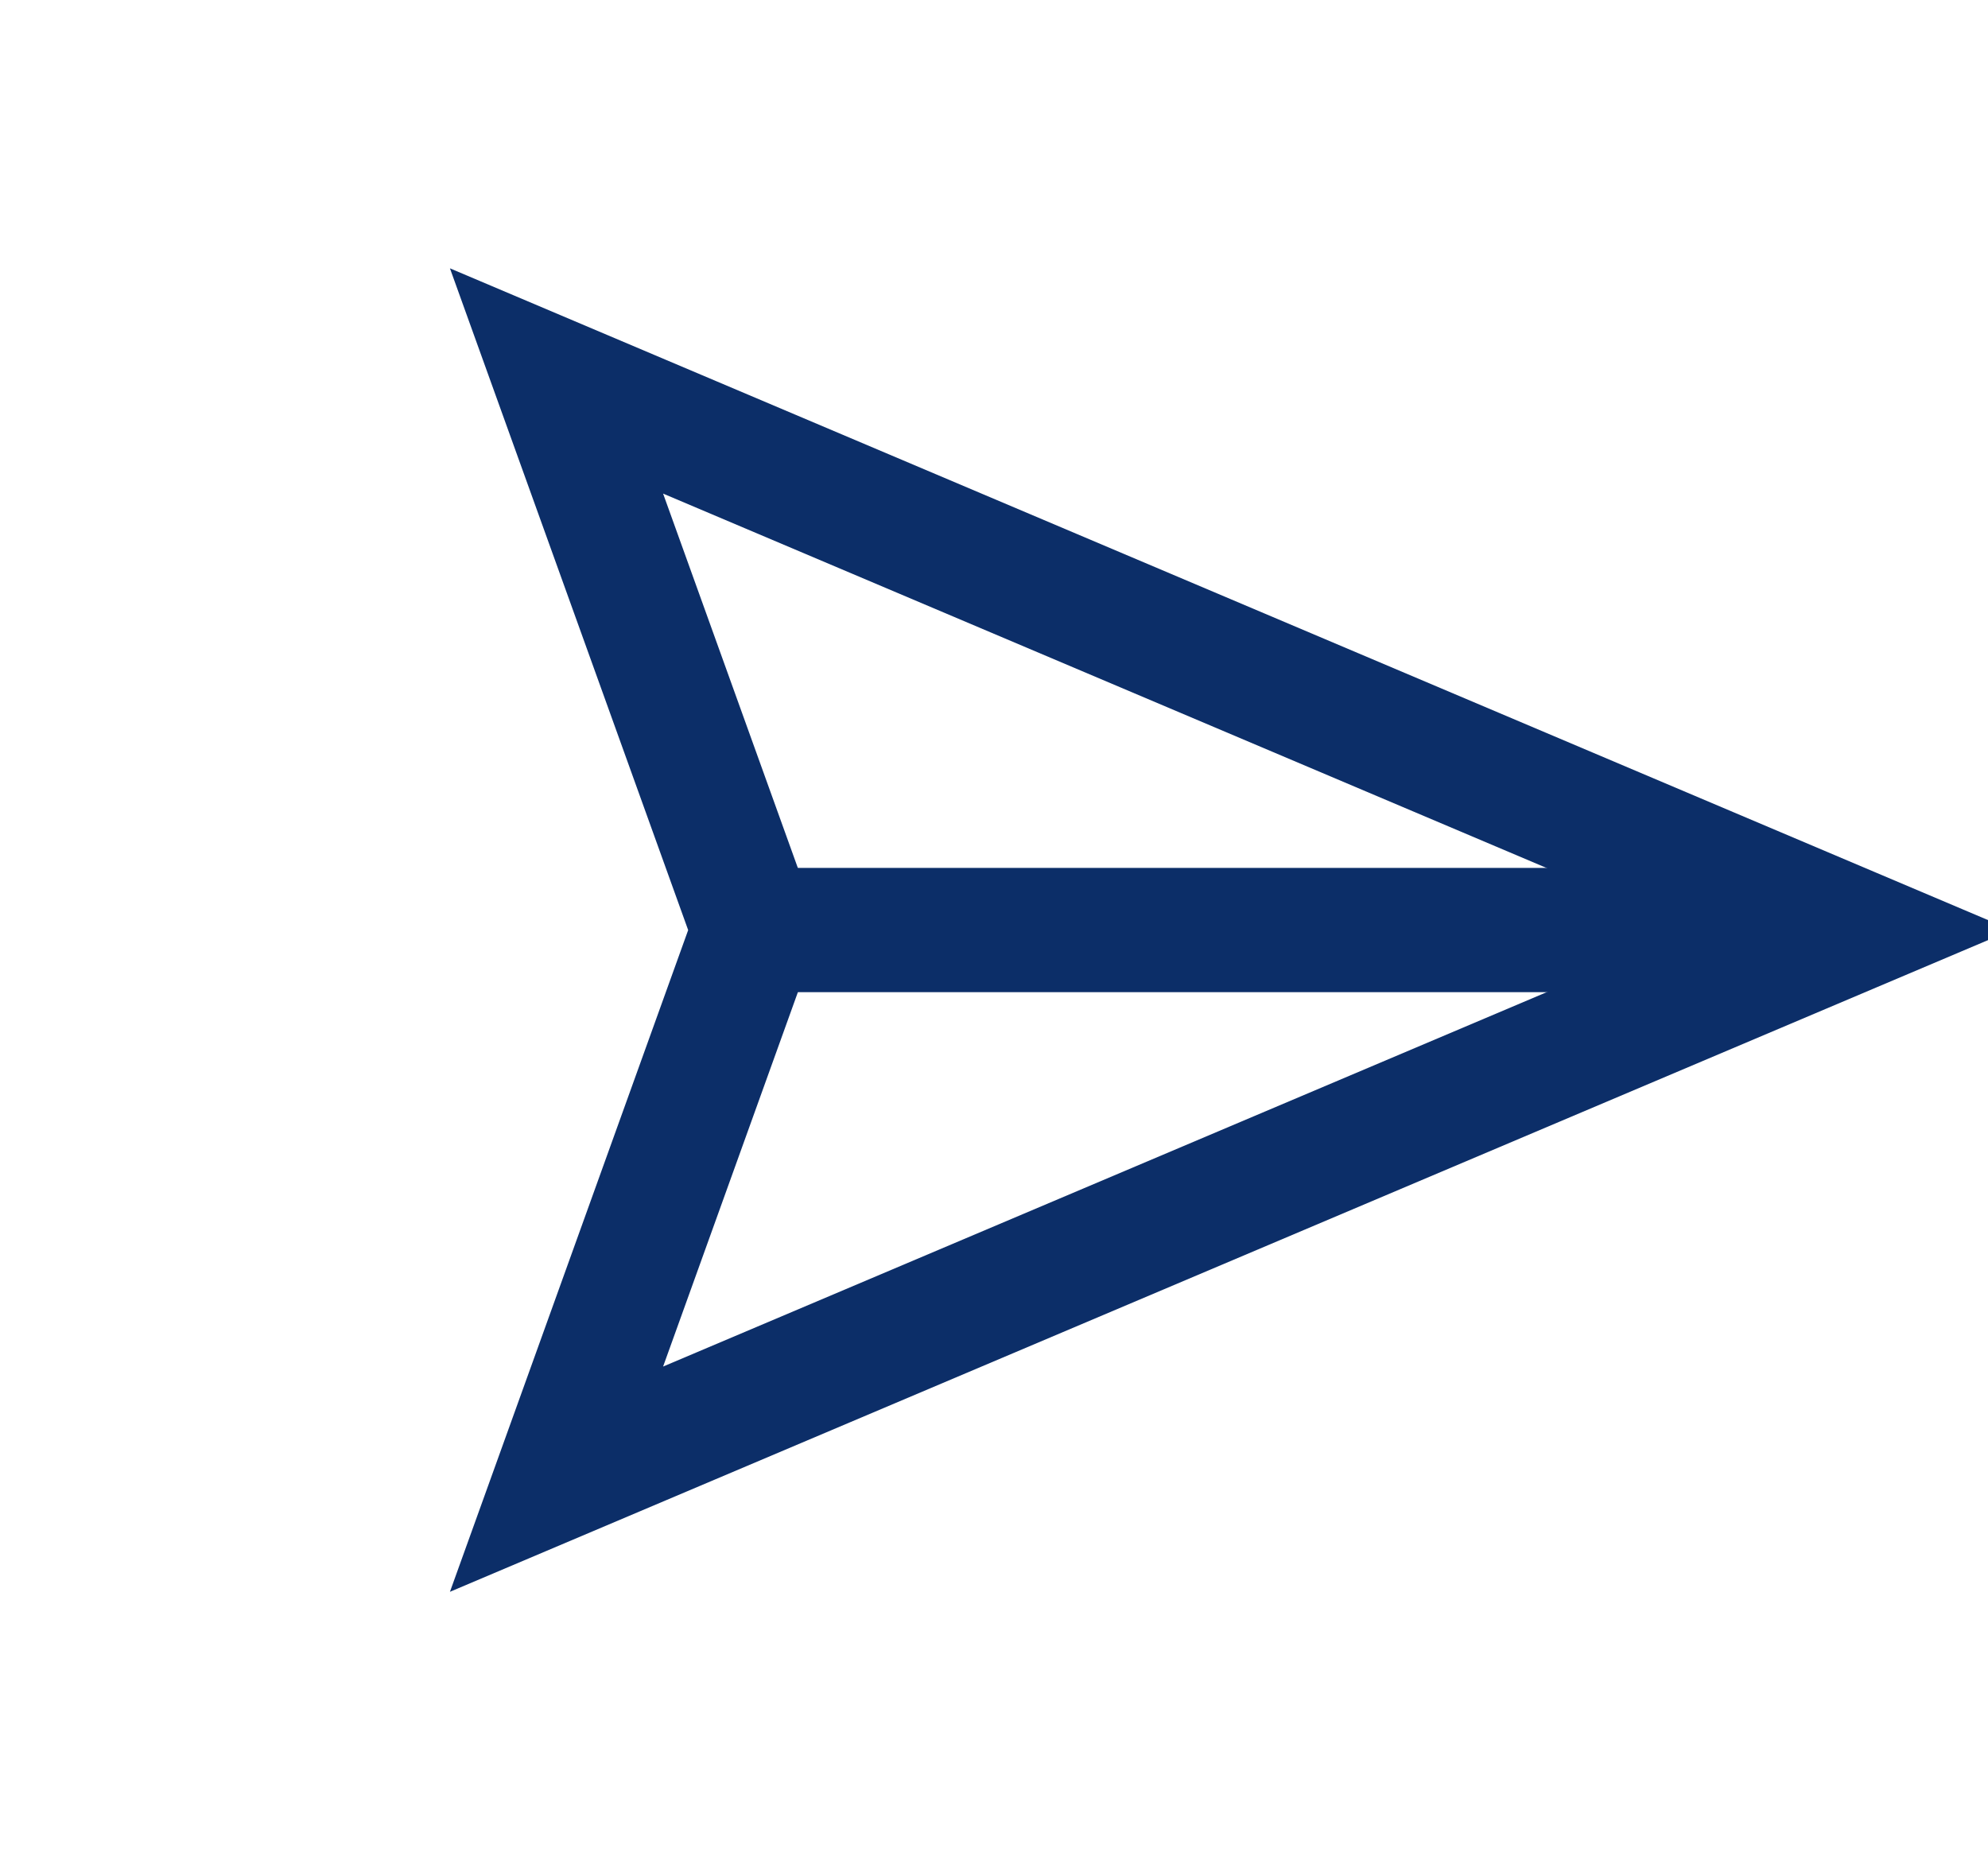 <svg width="32" height="30" viewBox="0 0 32 30" fill="none" xmlns="http://www.w3.org/2000/svg">
<path d="M29.818 14.97H12.14" stroke="#0C2E68" stroke-width="2" stroke-miterlimit="10"/>
<path d="M29.818 14.971L8.958 23.809L12.14 14.971L8.958 6.132L29.818 14.971Z" stroke="#0C2E68" stroke-width="2" stroke-miterlimit="10" stroke-linecap="square"/>
</svg>
